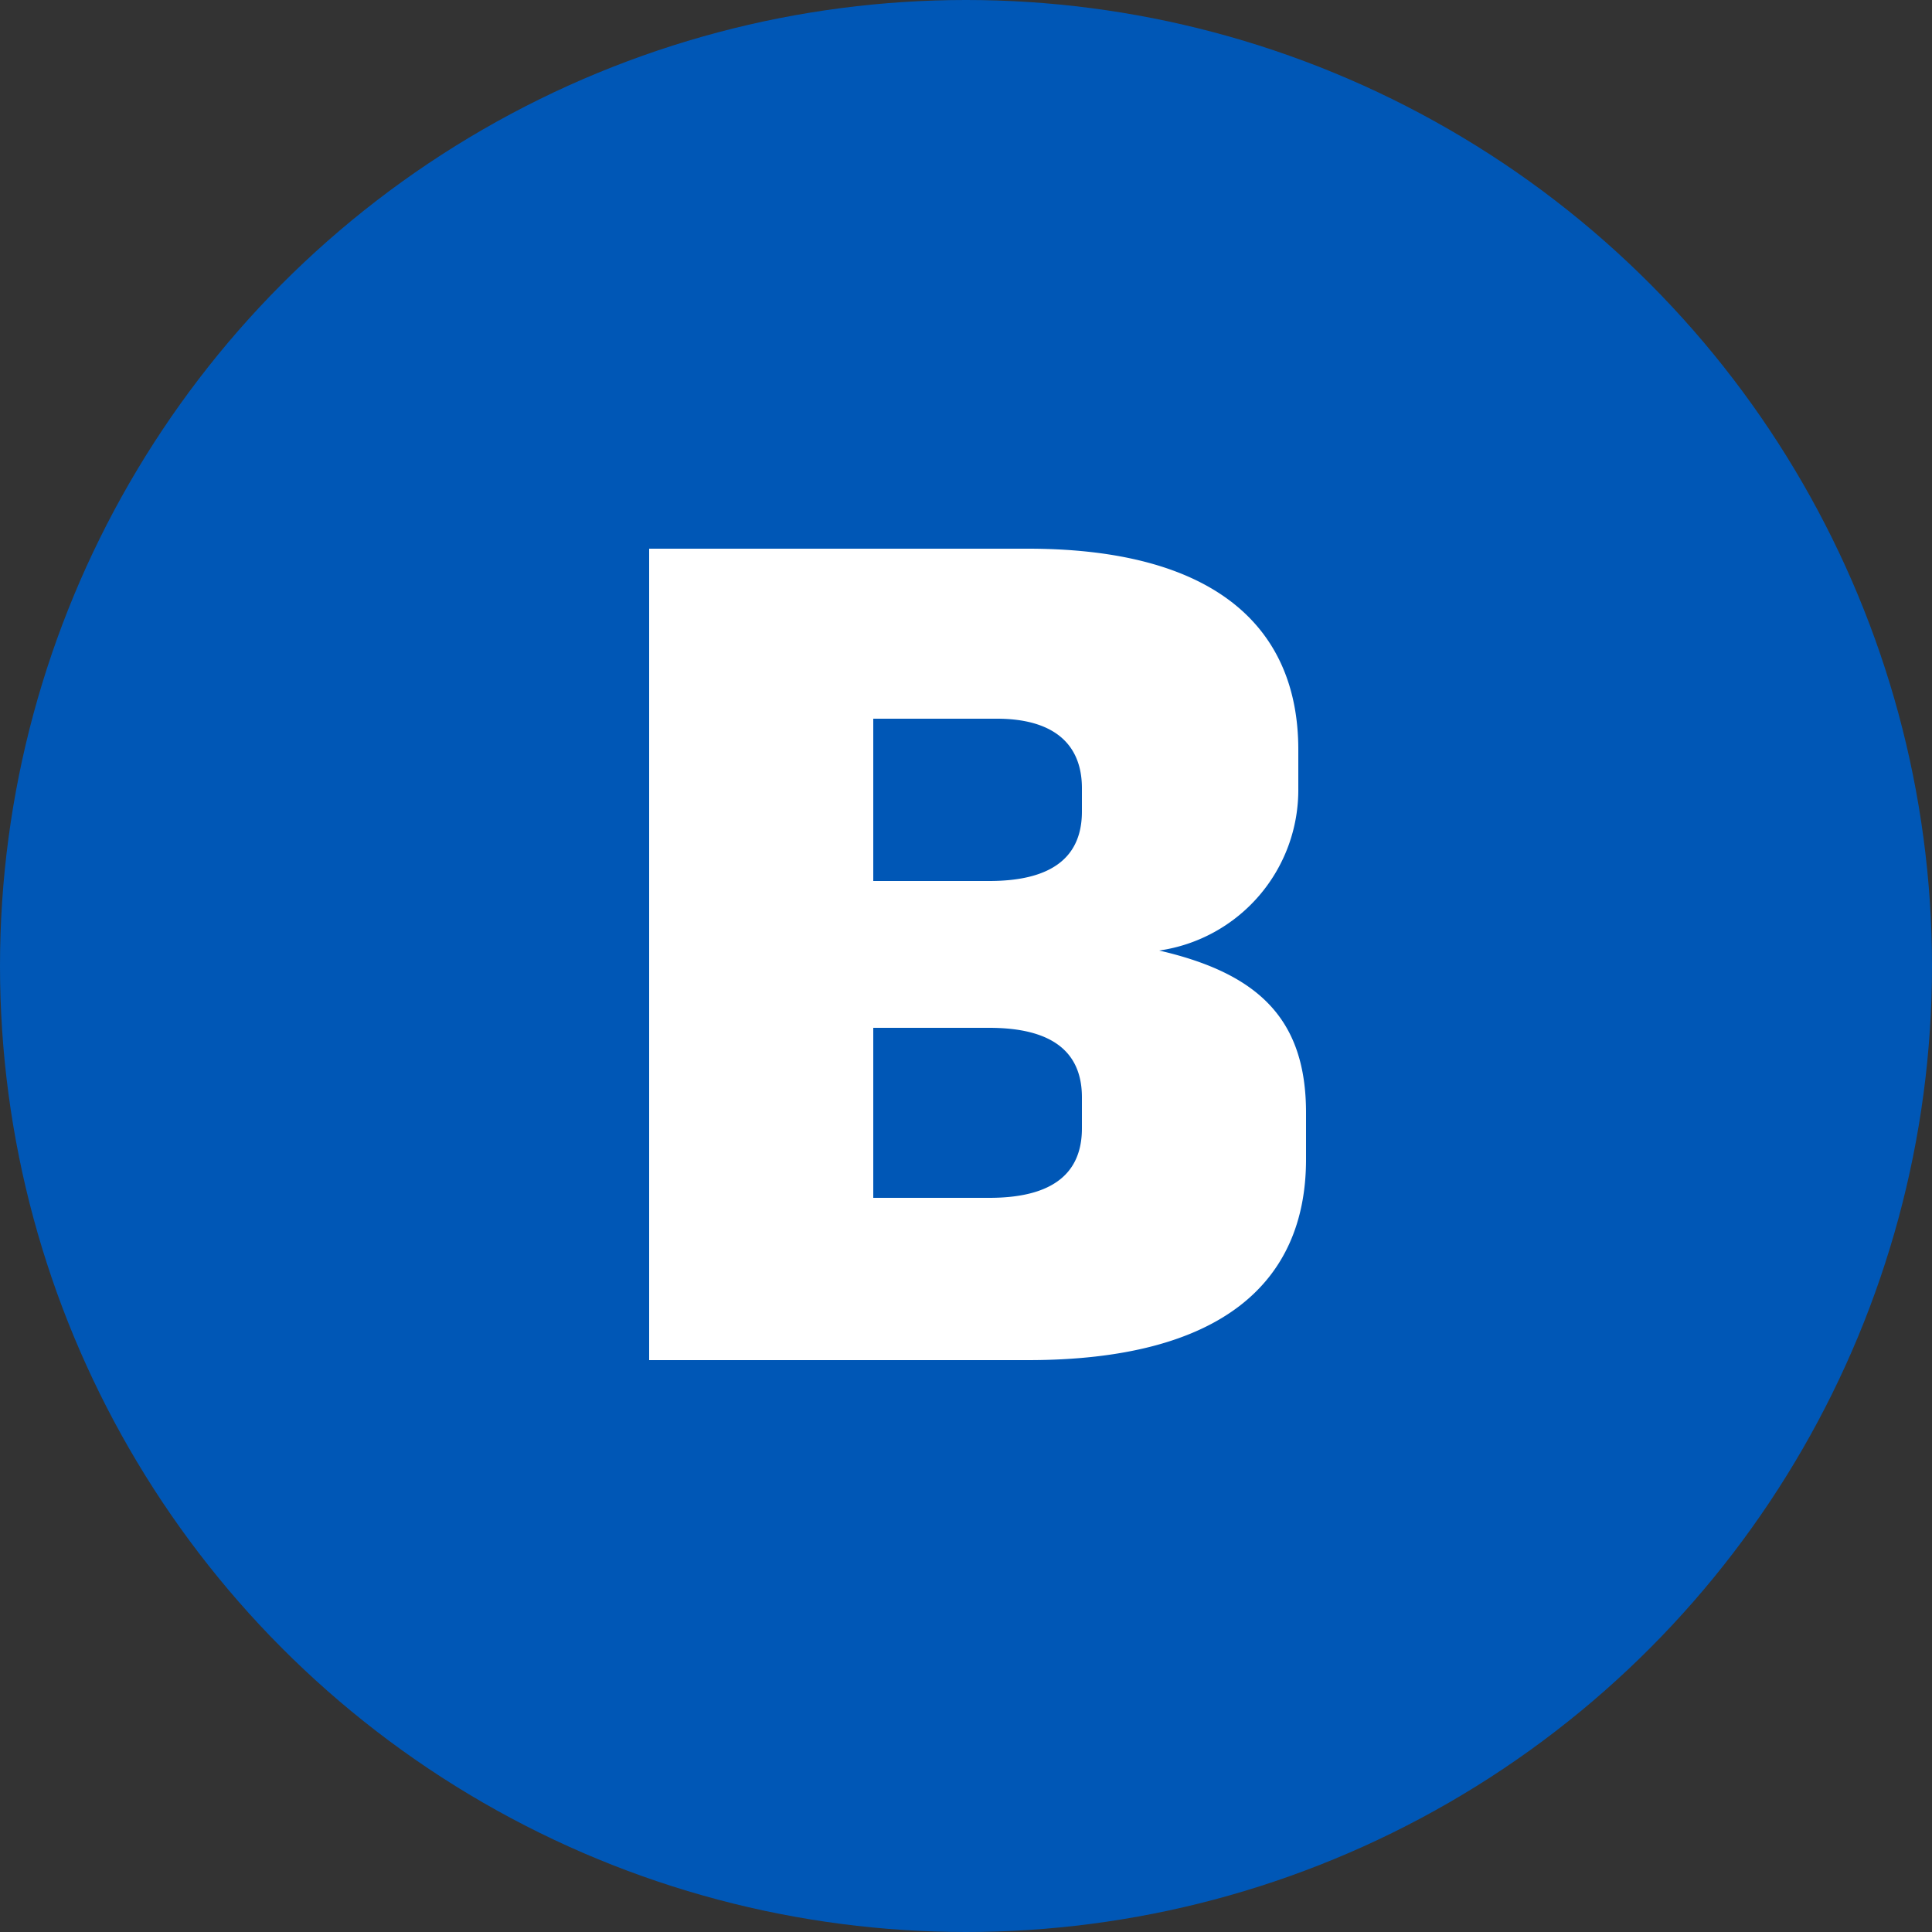 <svg id="Layer_1" data-name="Layer 1" xmlns="http://www.w3.org/2000/svg" viewBox="0 0 25 25"><rect x="0" y="0" width="25" height="25" fill="#333333" stroke="none"/><defs><style>.cls-1{fill:#0057b6;}.cls-2{isolation:isolate;}.cls-3{fill:#fff;}</style></defs><title>GradeIcon_B</title><g id="Ellipse_4" data-name="Ellipse 4"><circle class="cls-1" cx="12.5" cy="12.5" r="12.5"/></g><g id="B" class="cls-2"><g class="cls-2"><path class="cls-3" d="M13.3,7.1c2.4,0,3.5,1,3.5,2.6v.5A2.1,2.1,0,0,1,15,12.3h0c1.3.3,1.9.9,1.9,2.1v.6c0,1.6-1.1,2.6-3.6,2.6H8.4V7.1Zm-2,4.3h1.5q1.2,0,1.2-.9v-.3c0-.6-.4-.9-1.1-.9H11.3Zm0,4.1h1.5q1.2,0,1.2-.9v-.4q0-.9-1.2-.9H11.3Z"/></g></g></svg>